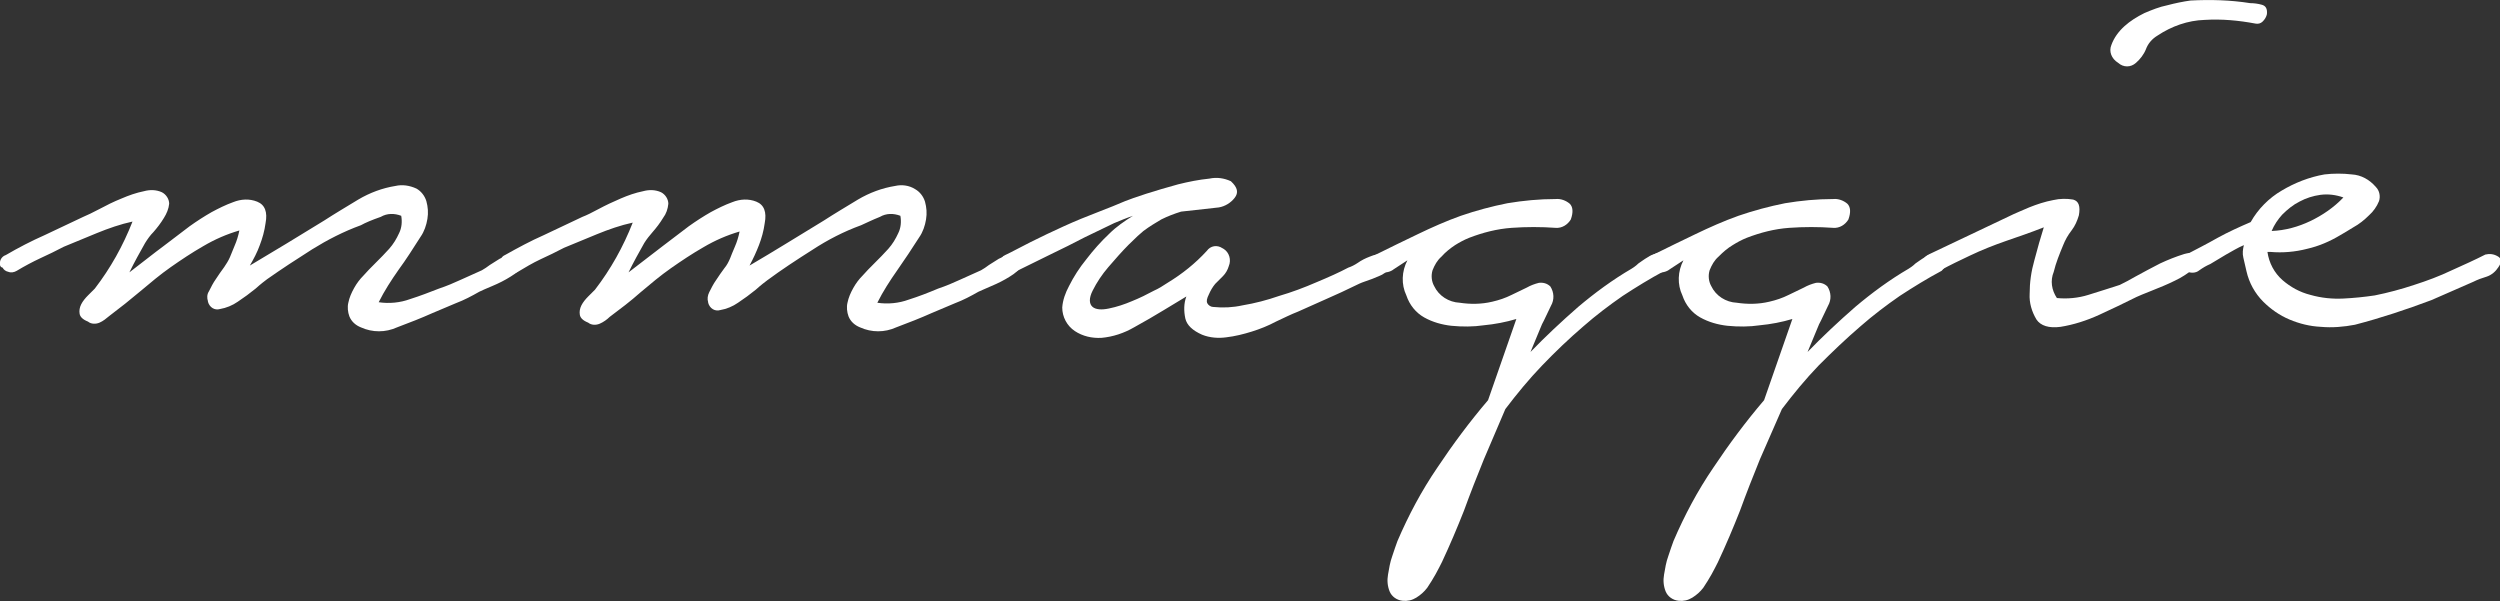 <?xml version="1.0" encoding="utf-8"?>
<!-- Generator: Adobe Illustrator 23.0.4, SVG Export Plug-In . SVG Version: 6.00 Build 0)  -->
<svg version="1.1" id="Layer_1" xmlns="http://www.w3.org/2000/svg" xmlns:xlink="http://www.w3.org/1999/xlink" x="0px" y="0px"
	 viewBox="0 0 477.3 114.8" style="enable-background:new 0 0 477.3 114.8;" xml:space="preserve">
<rect x="0" y="0" width="477.3" height="114.8" fill="#333333" stroke="none"/>
<style type="text/css">
	.st0{fill:#FFFFFF;}
</style>
<title>mmaggie-signature</title>
<g>
	<g id="Layer_1-2">
		<path class="st0" d="M1.1,48.7c2.4-1.4,4.9-2.7,7.4-3.8l7.4-3.5c0.7-0.3,1.8-0.8,3.1-1.5s2.7-1.4,4.2-2c1.4-0.6,2.8-1.1,4.3-1.4
			c1.1-0.3,2.3-0.3,3.4,0.2c0.8,0.4,1.4,1.3,1.4,2.2c-0.1,1-0.5,1.9-1,2.7c-0.6,1-1.3,1.9-2,2.7c-0.6,0.6-1.1,1.3-1.6,2.1
			c-0.5,0.9-1,1.8-1.5,2.7s-1,1.9-1.5,2.9c2.5-1.9,4.6-3.6,6.5-5c1.9-1.4,3.5-2.7,5-3.8c1.4-1,2.8-1.9,4.2-2.7
			c1.3-0.7,2.7-1.4,4.1-1.9c1.5-0.6,3.1-0.7,4.6-0.1c1.5,0.6,2,2,1.6,4.1c-0.2,1.5-0.6,2.9-1.1,4.2c-0.5,1.4-1.2,2.7-1.9,3.9
			c2.3-1.4,4.7-2.8,7-4.2l7.2-4.4c2-1.3,4.2-2.6,6.5-4c2.2-1.3,4.6-2.2,7.1-2.6c1.3-0.3,2.7-0.1,4,0.5c0.9,0.5,1.6,1.4,1.9,2.4
			c0.3,1.1,0.4,2.2,0.2,3.4c-0.2,1.2-0.6,2.4-1.3,3.4c-1.4,2.2-2.8,4.4-4.2,6.3c-1.4,2-2.7,4-3.8,6.2c2,0.3,4.1,0.1,6-0.6
			c1.9-0.6,3.7-1.3,5.5-2c1.5-0.5,2.9-1.1,4.2-1.7l4-1.8c0.5-0.3,1-0.6,1.5-1c0.6-0.4,1.3-0.8,1.9-1.2c0.6-0.3,1.3-0.6,2-0.8
			c0.6-0.2,1.2-0.1,1.8,0.1c1.1,0.5,1.3,1.2,0.8,1.9c-0.7,0.9-1.5,1.6-2.5,2.2c-1.1,0.7-2.3,1.3-3.5,1.8c-1.2,0.5-2.1,0.9-2.5,1.1
			c-1.4,0.8-2.9,1.6-4.5,2.2l-4.5,1.9c-2,0.9-4.3,1.8-6.7,2.7c-2.2,1-4.7,1-6.9,0c-1-0.4-1.8-1.1-2.2-2.1c-0.3-0.8-0.4-1.8-0.2-2.6
			c0.2-1,0.6-1.9,1.1-2.8c0.5-0.9,1.1-1.7,1.8-2.4c0.6-0.7,1.4-1.5,2.3-2.4c0.9-0.9,1.8-1.8,2.6-2.7c0.8-0.9,1.4-1.9,1.9-3
			c0.5-1,0.6-2.2,0.4-3.3c-1.3-0.5-2.7-0.5-3.9,0.2C71,42,69.8,42.5,68.9,43c-3.3,1.2-6.4,2.8-9.3,4.6c-3,1.9-5.9,3.8-8.6,5.7
			c-0.4,0.3-1.2,0.9-2.2,1.8c-1.1,0.9-2.2,1.7-3.4,2.5c-1,0.7-2.2,1.2-3.4,1.4c-1,0.3-2-0.3-2.3-1.4c0,0,0-0.1,0-0.1
			c-0.2-0.6-0.2-1.3,0.2-1.9c0.4-0.8,0.8-1.6,1.3-2.3c0.5-0.8,1.1-1.6,1.6-2.3c0.4-0.6,0.8-1.2,1.1-1.9l0.9-2.2
			c0.4-0.9,0.7-1.9,0.9-2.9c-2.4,0.7-4.7,1.7-6.9,3c-2.1,1.2-4.2,2.6-6.2,4c-2,1.4-3.9,3-5.8,4.6s-3.9,3.2-5.9,4.7
			c-0.6,0.5-1.2,1-1.9,1.3c-0.7,0.3-1.6,0.3-2.2-0.2c-1-0.4-1.5-0.9-1.6-1.5c-0.1-0.6,0-1.2,0.3-1.8c0.3-0.6,0.8-1.2,1.3-1.7
			l1.3-1.3c3-3.9,5.4-8.2,7.2-12.8c-2.3,0.5-4.6,1.3-6.8,2.2l-6.3,2.6c-1.5,0.8-3,1.5-4.5,2.2c-1.5,0.7-3,1.5-4.5,2.4
			c-0.5,0.3-1.1,0.4-1.6,0.2c-0.5-0.1-0.9-0.4-1.1-0.8C0,51-0.1,50.5,0,50C0.1,49.4,0.5,48.9,1.1,48.7z"/>
		<path class="st0" d="M96.4,48.7c2.5-1.4,4.9-2.7,7.4-3.8l7.4-3.5c0.8-0.3,1.8-0.8,3.1-1.5s2.8-1.4,4.2-2c1.4-0.6,2.8-1.1,4.3-1.4
			c1.1-0.3,2.3-0.3,3.4,0.2c0.8,0.4,1.4,1.3,1.4,2.2c-0.1,1-0.4,1.9-1,2.7c-0.6,1-1.3,1.9-2,2.7c-0.6,0.7-1.1,1.3-1.6,2.1
			c-0.5,0.9-1,1.8-1.5,2.7s-1,1.9-1.5,2.9l6.5-5c1.9-1.4,3.5-2.7,5-3.8c1.4-1,2.8-1.9,4.2-2.7c1.3-0.7,2.7-1.4,4.1-1.9
			c1.5-0.6,3.1-0.7,4.6-0.1c1.5,0.6,2,2,1.6,4.1c-0.2,1.5-0.6,2.9-1.1,4.2c-0.5,1.3-1.1,2.6-1.8,3.9c2.4-1.4,4.7-2.8,7-4.2l7.2-4.4
			c2-1.3,4.2-2.6,6.5-4c2.2-1.3,4.6-2.2,7.1-2.6c1.3-0.3,2.7-0.1,3.8,0.6c0.9,0.5,1.6,1.4,1.9,2.4c0.3,1.1,0.4,2.2,0.2,3.4
			c-0.2,1.2-0.6,2.4-1.3,3.4c-1.4,2.2-2.8,4.3-4.2,6.3c-1.4,2-2.7,4-3.8,6.2c2,0.3,4.1,0.1,6-0.6c1.9-0.6,3.7-1.3,5.6-2.1
			c1.5-0.5,2.9-1.1,4.2-1.7l4-1.8c0.5-0.3,1-0.6,1.5-1c0.6-0.4,1.3-0.8,1.9-1.2c0.6-0.3,1.3-0.6,2-0.8c0.6-0.2,1.2-0.1,1.8,0.1
			c1.1,0.5,1.3,1.2,0.8,1.9c-0.7,0.9-1.5,1.6-2.5,2.2c-1.1,0.7-2.3,1.3-3.5,1.8c-1.2,0.5-2,0.9-2.5,1.1c-1.4,0.8-2.9,1.6-4.5,2.2
			l-4.5,1.9c-2,0.9-4.3,1.8-6.7,2.7c-2.2,1-4.7,1-6.9,0c-1-0.4-1.8-1.1-2.2-2.1c-0.3-0.8-0.4-1.8-0.2-2.6c0.2-1,0.6-1.9,1.1-2.8
			c0.5-0.9,1.1-1.7,1.8-2.4c0.6-0.7,1.4-1.5,2.3-2.4c0.9-0.9,1.8-1.8,2.6-2.7c0.8-0.9,1.4-1.9,1.9-3c0.5-1,0.6-2.2,0.4-3.3
			c-1.3-0.5-2.7-0.5-3.9,0.2c-1.5,0.6-2.7,1.2-3.6,1.6c-3.3,1.2-6.4,2.8-9.3,4.7c-3,1.9-5.9,3.8-8.6,5.8c-0.4,0.3-1.2,0.9-2.2,1.8
			c-1.1,0.9-2.2,1.7-3.4,2.5c-1,0.7-2.2,1.2-3.4,1.4c-1,0.3-2-0.3-2.3-1.4c0,0,0-0.1,0-0.1c-0.2-0.6-0.1-1.3,0.2-1.9
			c0.4-0.8,0.8-1.6,1.3-2.3c0.5-0.8,1.1-1.6,1.6-2.3c0.5-0.6,0.8-1.2,1.1-1.9c0.2-0.5,0.5-1.3,0.9-2.2c0.4-0.9,0.7-1.9,0.9-2.9
			c-2.4,0.7-4.7,1.7-6.9,3c-2.1,1.2-4.2,2.6-6.2,4c-2,1.4-3.9,3-5.8,4.6c-1.9,1.7-3.9,3.2-5.9,4.7c-0.5,0.5-1.2,1-1.9,1.3
			c-0.7,0.3-1.6,0.3-2.2-0.2c-1-0.4-1.5-0.9-1.6-1.5c-0.1-0.6,0-1.2,0.3-1.8c0.3-0.6,0.8-1.2,1.3-1.7l1.3-1.3
			c3-3.9,5.4-8.2,7.2-12.8c-2.3,0.5-4.6,1.3-6.8,2.2l-6.3,2.6c-1.5,0.8-3,1.5-4.5,2.2c-1.5,0.7-3,1.6-4.5,2.5
			c-0.5,0.3-1.1,0.4-1.6,0.2c-0.5-0.1-0.9-0.4-1.1-0.8c-0.2-0.4-0.3-0.9-0.3-1.4C95.5,49.4,95.9,48.9,96.4,48.7z"/>
		<path class="st0" d="M191.9,48.7c1.3-0.6,2.9-1.5,4.9-2.5s4.1-2,6.3-3s4.4-1.9,6.5-2.7s3.8-1.5,5.2-2.1c0.8-0.3,2.1-0.8,4-1.4
			s3.9-1.2,6.1-1.8c2-0.5,4-0.9,6-1.1c1.4-0.3,2.8-0.1,4.1,0.5c1.3,1.2,1.5,2.2,0.7,3.2c-0.7,0.9-1.8,1.6-3,1.8l-7.2,0.8
			c-1.3,0.4-2.6,0.9-3.8,1.5c-1,0.6-2.2,1.3-3.4,2.2c-0.5,0.4-1.5,1.3-2.8,2.6s-2.6,2.8-3.9,4.3c-1.2,1.4-2.2,2.9-3,4.5
			c-0.7,1.4-0.7,2.5,0,3.1c0.6,0.5,1.7,0.6,3.1,0.3c1.5-0.3,3-0.8,4.4-1.4c1.5-0.6,2.9-1.3,4.2-2c0.9-0.4,1.7-0.9,2.6-1.5
			c2.8-1.7,5.3-3.7,7.5-6.1c0.7-1,2-1.2,3-0.5c0.1,0,0.1,0.1,0.2,0.1c1.1,0.7,1.5,2.1,1,3.3c-0.2,0.7-0.6,1.4-1.1,1.9
			c-0.5,0.5-1,1-1.5,1.5c-0.5,0.6-0.9,1.3-1.2,2c-0.4,0.8-0.5,1.3-0.3,1.7c0.2,0.4,0.7,0.7,1.1,0.7c1.9,0.2,3.8,0.1,5.6-0.3
			c2.4-0.4,4.7-1,7-1.8c2.4-0.7,4.8-1.6,7.1-2.6c2.4-1,4.4-1.9,6.1-2.8c0.6-0.2,1.2-0.5,1.8-0.9c0.7-0.5,1.5-0.9,2.3-1.2
			c0.7-0.3,1.5-0.5,2.3-0.5c0.7,0,1.3,0.4,1.6,1c0.4,0.5,0.4,1.3-0.1,1.8c-0.6,0.6-1.2,1.1-2,1.4c-0.9,0.4-1.7,0.7-2.6,1
			s-1.5,0.6-1.9,0.8c-1.8,0.9-3.6,1.7-5.4,2.5l-5.6,2.5c-1.3,0.5-2.7,1.2-4.2,1.9c-1.5,0.8-3,1.4-4.6,1.9c-1.6,0.5-3.2,0.9-4.9,1.1
			c-1.5,0.2-3.1,0.1-4.6-0.5c-1.8-0.8-2.9-1.8-3.2-3.1c-0.3-1.4-0.3-2.9,0.2-4.2l-4.3,2.6c-1.8,1.1-3.7,2.2-5.7,3.3
			c-1.9,1.1-4,1.8-6.2,2c-1.8,0.1-3.6-0.3-5.1-1.3c-1.5-1-2.4-2.7-2.4-4.5c0.1-1.4,0.6-2.8,1.3-4.1c0.9-1.8,2-3.5,3.3-5.1
			c1.3-1.7,2.8-3.4,4.4-4.9c1.3-1.3,2.9-2.4,4.5-3.4c-1.2,0.4-2.4,0.9-3.6,1.4c-1.7,0.8-3.5,1.7-5.6,2.7c-2.1,1.1-4.3,2.2-6.6,3.3
			s-4.4,2.2-6.3,3.1c-0.5,0.3-1.1,0.4-1.6,0.2c-0.5-0.1-0.9-0.4-1.2-0.8c-0.3-0.4-0.4-0.8-0.3-1.3C191,49.4,191.4,48.9,191.9,48.7z"
			/>
		<path class="st0" d="M262.5,48.7c2.8-1.4,5.5-2.7,8.2-4s5.4-2.5,8.2-3.5c2.9-1,5.9-1.8,8.9-2.4c3-0.5,6.1-0.8,9.2-0.8
			c1-0.1,2,0.3,2.7,0.9c0.6,0.6,0.7,1.6,0.2,3c-0.6,1-1.7,1.7-2.9,1.6c-2.8-0.2-5.6-0.2-8.4,0c-2.8,0.2-5.5,0.9-8.1,1.9
			c-1,0.4-1.9,0.9-2.7,1.4c-0.9,0.6-1.8,1.3-2.6,2.2c-0.8,0.7-1.3,1.6-1.7,2.6c-0.3,1-0.2,2.1,0.3,3c0.9,1.9,2.8,3.1,4.9,3.2
			c2,0.3,4.1,0.3,6.2-0.2c1.3-0.3,2.5-0.7,3.7-1.3l2.9-1.4c0.7-0.4,1.5-0.7,2.3-0.9c0.8-0.1,1.6,0.1,2.2,0.7
			c0.7,1.1,0.8,2.5,0.1,3.7c-0.7,1.4-1.2,2.6-1.7,3.5l-2.2,5.3c2.9-3,5.9-5.8,9.1-8.6c3.2-2.7,6.6-5.2,10.2-7.3
			c0.3-0.2,0.8-0.5,1.3-1c0.6-0.4,1.1-0.8,1.8-1.2c0.6-0.4,1.2-0.6,1.9-0.8c0.5-0.2,1.1-0.1,1.6,0.2c0.8,0.5,1,1.1,0.8,1.6
			c-0.3,0.6-0.6,1.1-1.1,1.6c-2.8,1.5-5.4,3.1-8,4.8c-2.6,1.8-5.1,3.7-7.5,5.8c-2.8,2.4-5.4,4.9-7.9,7.5c-2.5,2.6-4.8,5.4-7,8.3
			l-4.1,9.6c-1.3,3.2-2.6,6.5-3.8,9.8c-1.3,3.3-2.7,6.6-4.2,9.8c-0.3,0.6-0.7,1.4-1.2,2.3c-0.5,0.9-1,1.7-1.6,2.6
			c-0.6,0.8-1.3,1.4-2.1,1.9c-0.8,0.5-1.7,0.7-2.6,0.6c-1.1-0.1-2.1-0.8-2.5-1.8c-0.4-1-0.5-2.1-0.3-3.2c0.2-1.2,0.4-2.4,0.8-3.5
			c0.4-1.2,0.7-2.1,1-2.9c2.1-4.9,4.6-9.6,7.6-14c3-4.5,6.2-8.8,9.7-12.9l5.4-15.5c-2,0.6-4.1,1-6.2,1.2c-2,0.3-4.1,0.3-6.2,0.1
			c-1.8-0.2-3.6-0.7-5.2-1.6c-1.6-0.9-2.8-2.4-3.4-4.2c-1-2.1-0.9-4.6,0.2-6.7l-2.6,1.7c-0.6,0.5-1.5,0.7-2.3,0.6
			c-0.9,0.1-1.7-0.5-1.9-1.4C261.3,49.9,261.7,49,262.5,48.7z"/>
		<path class="st0" d="M315.5,48.7c2.8-1.4,5.5-2.7,8.2-4c2.7-1.3,5.4-2.5,8.2-3.5c2.9-1,5.9-1.8,8.9-2.4c3-0.5,6.1-0.8,9.2-0.8
			c1-0.1,2,0.3,2.7,0.9c0.6,0.6,0.7,1.6,0.2,3c-0.6,1-1.7,1.7-2.9,1.6c-2.8-0.2-5.6-0.2-8.4,0c-2.8,0.2-5.5,0.9-8.1,1.9
			c-1,0.4-1.9,0.9-2.7,1.4c-1,0.6-1.8,1.3-2.7,2.2c-0.8,0.7-1.3,1.6-1.7,2.6c-0.3,1-0.2,2.1,0.3,3c0.9,1.9,2.8,3.1,4.9,3.2
			c2,0.3,4.1,0.3,6.2-0.2c1.3-0.3,2.5-0.7,3.7-1.3l2.9-1.4c0.7-0.4,1.5-0.7,2.3-0.9c0.8-0.1,1.6,0.1,2.2,0.7
			c0.7,1.1,0.8,2.5,0.1,3.7c-0.7,1.4-1.2,2.6-1.7,3.5l-2.2,5.3c2.9-3,5.9-5.8,9.1-8.6c3.2-2.7,6.6-5.2,10.2-7.3
			c0.3-0.2,0.8-0.5,1.3-1c0.6-0.4,1.1-0.8,1.8-1.2c0.6-0.4,1.2-0.6,1.9-0.8c0.5-0.2,1.1-0.1,1.6,0.2c0.8,0.5,1,1.1,0.8,1.6
			c-0.3,0.6-0.6,1.1-1.1,1.6c-2.8,1.5-5.4,3.1-8,4.8c-2.6,1.8-5.1,3.7-7.5,5.8c-2.8,2.4-5.4,4.9-8,7.5c-2.5,2.6-4.8,5.4-7,8.3
			l-4.2,9.6c-1.3,3.2-2.6,6.5-3.8,9.8c-1.3,3.3-2.7,6.6-4.2,9.8c-0.3,0.6-0.7,1.4-1.2,2.3c-0.5,0.9-1,1.7-1.6,2.6
			c-0.6,0.8-1.3,1.4-2.1,1.9c-0.8,0.5-1.7,0.7-2.6,0.6c-1.1-0.1-2.1-0.8-2.5-1.8c-0.4-1-0.5-2.1-0.3-3.2c0.2-1.2,0.4-2.4,0.8-3.5
			c0.4-1.2,0.7-2.1,1-2.9c2.1-4.9,4.6-9.6,7.6-14c3-4.5,6.2-8.8,9.7-12.9l5.4-15.5c-2,0.6-4.1,1-6.2,1.2c-2,0.3-4.1,0.3-6.2,0.1
			c-1.8-0.2-3.6-0.7-5.2-1.6c-1.6-0.9-2.8-2.4-3.4-4.2c-1-2.1-0.9-4.6,0.2-6.7l-2.6,1.7c-0.6,0.5-1.5,0.7-2.3,0.6
			c-0.9,0.1-1.7-0.5-1.9-1.4C314.2,49.9,314.6,49,315.5,48.7z"/>
		<path class="st0" d="M384.4,40.9c0.4-0.2,1.4-0.6,3-1.3c1.5-0.6,3-1.1,4.6-1.4c1.3-0.3,2.6-0.3,3.8-0.1c1.1,0.3,1.4,1.3,1.1,3
			c-0.3,1-0.7,2-1.4,2.9c-0.7,0.9-1.2,1.8-1.6,2.8c-0.7,1.7-1.4,3.4-1.8,5.1c-0.7,1.7-0.4,3.5,0.6,5c2,0.2,4.1,0,6-0.6
			c2.2-0.7,4.2-1.3,6-1.9c1-0.5,2-1,3-1.6c1.5-0.8,3.1-1.7,4.7-2.5c1.5-0.7,3-1.3,4.6-1.8c1.4-0.4,2.2-0.2,2.6,0.4s0.2,1.5-0.8,2.4
			c-1.1,0.9-2.3,1.7-3.6,2.3c-1.4,0.7-2.9,1.3-4.4,1.9s-2.5,1-2.9,1.2c-2.4,1.2-4.7,2.3-7.1,3.4c-2.4,1.1-4.9,1.9-7.4,2.3
			c-2.2,0.3-3.8-0.2-4.6-1.4c-0.9-1.5-1.4-3.2-1.3-4.9c0-2.2,0.3-4.3,0.9-6.4c0.6-2.3,1.2-4.4,1.8-6.3c-2.5,1-4.9,1.8-7.2,2.6
			c-2.3,0.8-4.6,1.7-6.9,2.8c-1.9,0.9-3.8,1.8-5.8,2.9c-1,0.4-2.2,0-2.8-0.9c-0.7-0.9-0.4-1.7,0.9-2.3L384.4,40.9z M403.1,8.6
			c0.5-1.4,1.4-2.6,2.5-3.6c1.1-1,2.4-1.8,3.8-2.5c1.4-0.6,2.9-1.2,4.4-1.5c1.5-0.4,3-0.7,4.4-0.9c3.8-0.2,7.6-0.1,11.4,0.5
			c0.7,0,1.5,0.1,2.2,0.3c0.8,0.2,1.1,0.8,1,1.8c-0.1,0.5-0.4,1-0.8,1.4c-0.4,0.4-0.9,0.5-1.4,0.4c-3.2-0.6-6.4-0.9-9.7-0.7
			c-3.2,0.1-6.3,1.2-9,3c-1,0.6-1.8,1.5-2.2,2.6c-0.4,1-1.1,1.9-1.9,2.6c-1,0.9-2.4,0.9-3.4,0C403.1,11.2,402.6,9.8,403.1,8.6z"/>
		<path class="st0" d="M417.4,48.6c1.9-1,3.9-2,6-3.2c2-1.1,4.2-2.1,6.3-3c1.4-2.5,3.5-4.6,5.9-6c2.5-1.5,5.3-2.6,8.2-3.1
			c1.7-0.2,3.5-0.2,5.2,0c1.8,0.1,3.4,1,4.6,2.4c0.7,0.7,0.9,1.8,0.6,2.7c-0.4,1-1.1,2-1.9,2.7c-0.9,0.9-1.9,1.7-3,2.3
			c-1.1,0.7-2,1.2-2.5,1.5c-2,1.2-4.1,2.1-6.3,2.6c-2.3,0.6-4.7,0.8-7,0.6h-0.6c0.3,2.1,1.3,4,2.9,5.4c1.5,1.3,3.3,2.3,5.3,2.8
			c2.1,0.6,4.2,0.8,6.3,0.7c2-0.1,4-0.3,6-0.6c2.5-0.5,5.1-1.2,7.5-2c2.5-0.8,4.9-1.7,7.2-2.8c1.1-0.5,2.2-1,3.3-1.5
			c1.1-0.5,2.1-1,3.1-1.5c0.8-0.2,1.6-0.1,2.3,0.3c0.8,0.4,0.9,1.1,0.2,2.1c-0.5,0.8-1.3,1.5-2.2,1.8c-1,0.3-1.8,0.6-2.6,1l-8,3.5
			c-4.8,1.8-9.6,3.4-14.6,4.7c-2.1,0.4-4.3,0.6-6.5,0.4c-2.1-0.1-4.1-0.6-6-1.4c-1.9-0.8-3.6-2-5-3.4c-1.6-1.6-2.7-3.6-3.2-5.8
			c-0.2-0.8-0.4-1.7-0.6-2.6c-0.2-0.8-0.1-1.6,0.1-2.4c-1.2,0.5-2.3,1.2-3.4,1.8l-3,1.8c-0.7,0.3-1.4,0.7-2.1,1.2
			c-0.7,0.6-1.8,0.6-2.6,0.1c-0.6-0.4-1-1.1-0.9-1.8C416.3,49.4,416.7,48.8,417.4,48.6z M433.7,44.1c2.6-0.1,5.1-0.8,7.4-1.9
			c2.3-1.1,4.5-2.6,6.3-4.5c-1.4-0.5-2.9-0.7-4.4-0.5c-1.4,0.2-2.7,0.6-4,1.3c-1.2,0.6-2.3,1.5-3.3,2.5
			C434.9,41.9,434.2,42.9,433.7,44.1z"/>
	</g>
</g>
</svg>
